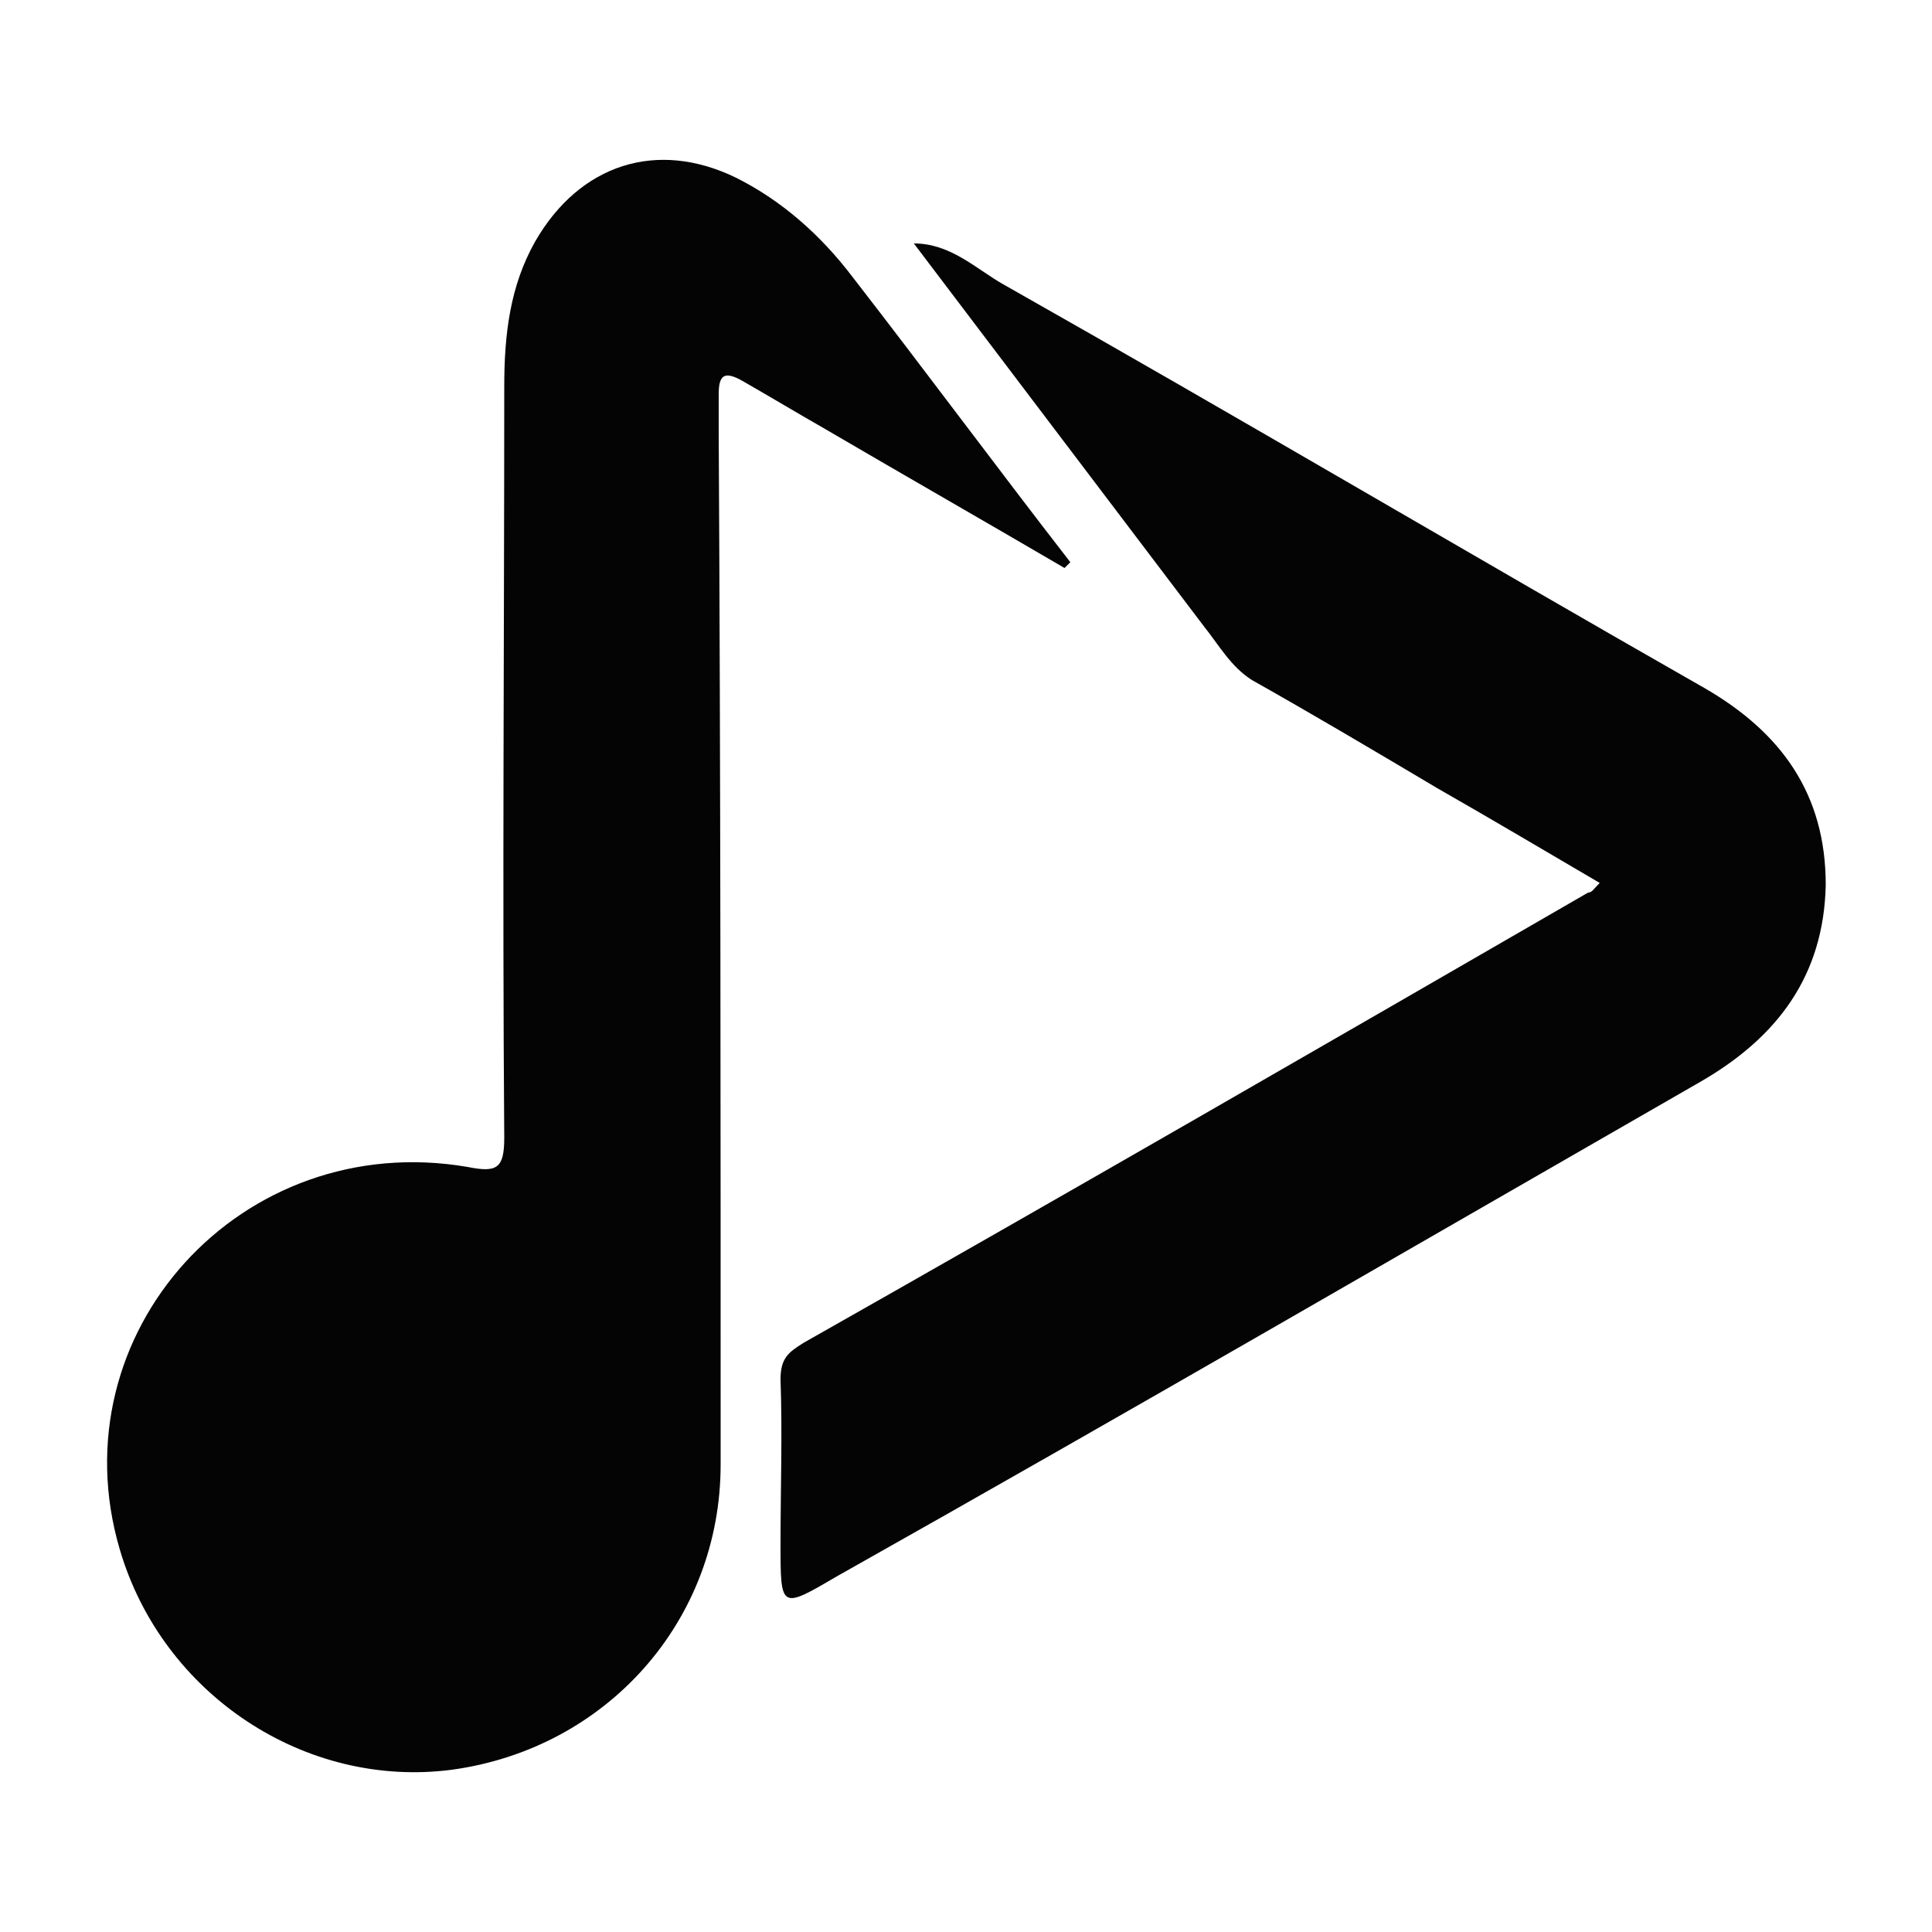 <?xml version="1.0" encoding="utf-8"?>
<!-- Generator: Adobe Illustrator 24.0.2, SVG Export Plug-In . SVG Version: 6.00 Build 0)  -->
<svg version="1.1" id="Capa_1" xmlns="http://www.w3.org/2000/svg" xmlns:xlink="http://www.w3.org/1999/xlink" x="0px" y="0px"
	 viewBox="0 0 100 100" style="enable-background:new 0 0 100 100;" xml:space="preserve">
<style type="text/css">
	.st0{fill:#040404;}
</style>
<g>
	<path class="st0" d="M55.1,29.4c0.1-0.1,0.2-0.2,0.3-0.3c-3.8-4.9-7.5-9.9-11.3-14.8c-1.6-2.1-3.6-3.9-6-5.1
		c-4.1-2-8.1-0.7-10.4,3.3c-1.3,2.3-1.6,4.8-1.6,7.5c0,13-0.1,25.9,0,38.9c0,1.6-0.4,1.8-1.9,1.5C12.5,58.4,2.9,69,6.2,80.2
		c2.2,7.5,9.6,12.4,17.2,11.4c8-1.1,13.9-7.7,13.9-15.8c0-17.8,0-35.6-0.1-53.4c0-0.7,0-1.3,0-2c0-1,0.3-1.2,1.2-0.7
		c1.4,0.8,2.9,1.7,4.3,2.5C46.8,24.6,51,27,55.1,29.4z"/>
	<path class="st0" d="M88.2,35.6c-12.1-6.9-24.1-14-36.3-20.9c-1.4-0.8-2.7-2.1-4.6-2.1c5,6.6,10,13.2,15,19.8
		c0.8,1,1.4,2.1,2.5,2.8c3.2,1.8,6.4,3.7,9.6,5.6c2.8,1.6,5.5,3.2,8.4,4.9c-0.3,0.3-0.4,0.5-0.6,0.5c-13.5,7.8-27,15.6-40.6,23.3
		c-0.8,0.5-1.2,0.8-1.2,1.9c0.1,2.8,0,5.7,0,8.5c0,3.4,0,3.4,2.9,1.7C58.4,73.1,73.2,64.5,88,56c4-2.3,6.4-5.5,6.5-10.2
		C94.5,41.1,92.2,37.9,88.2,35.6z"/>
</g>
</svg>
